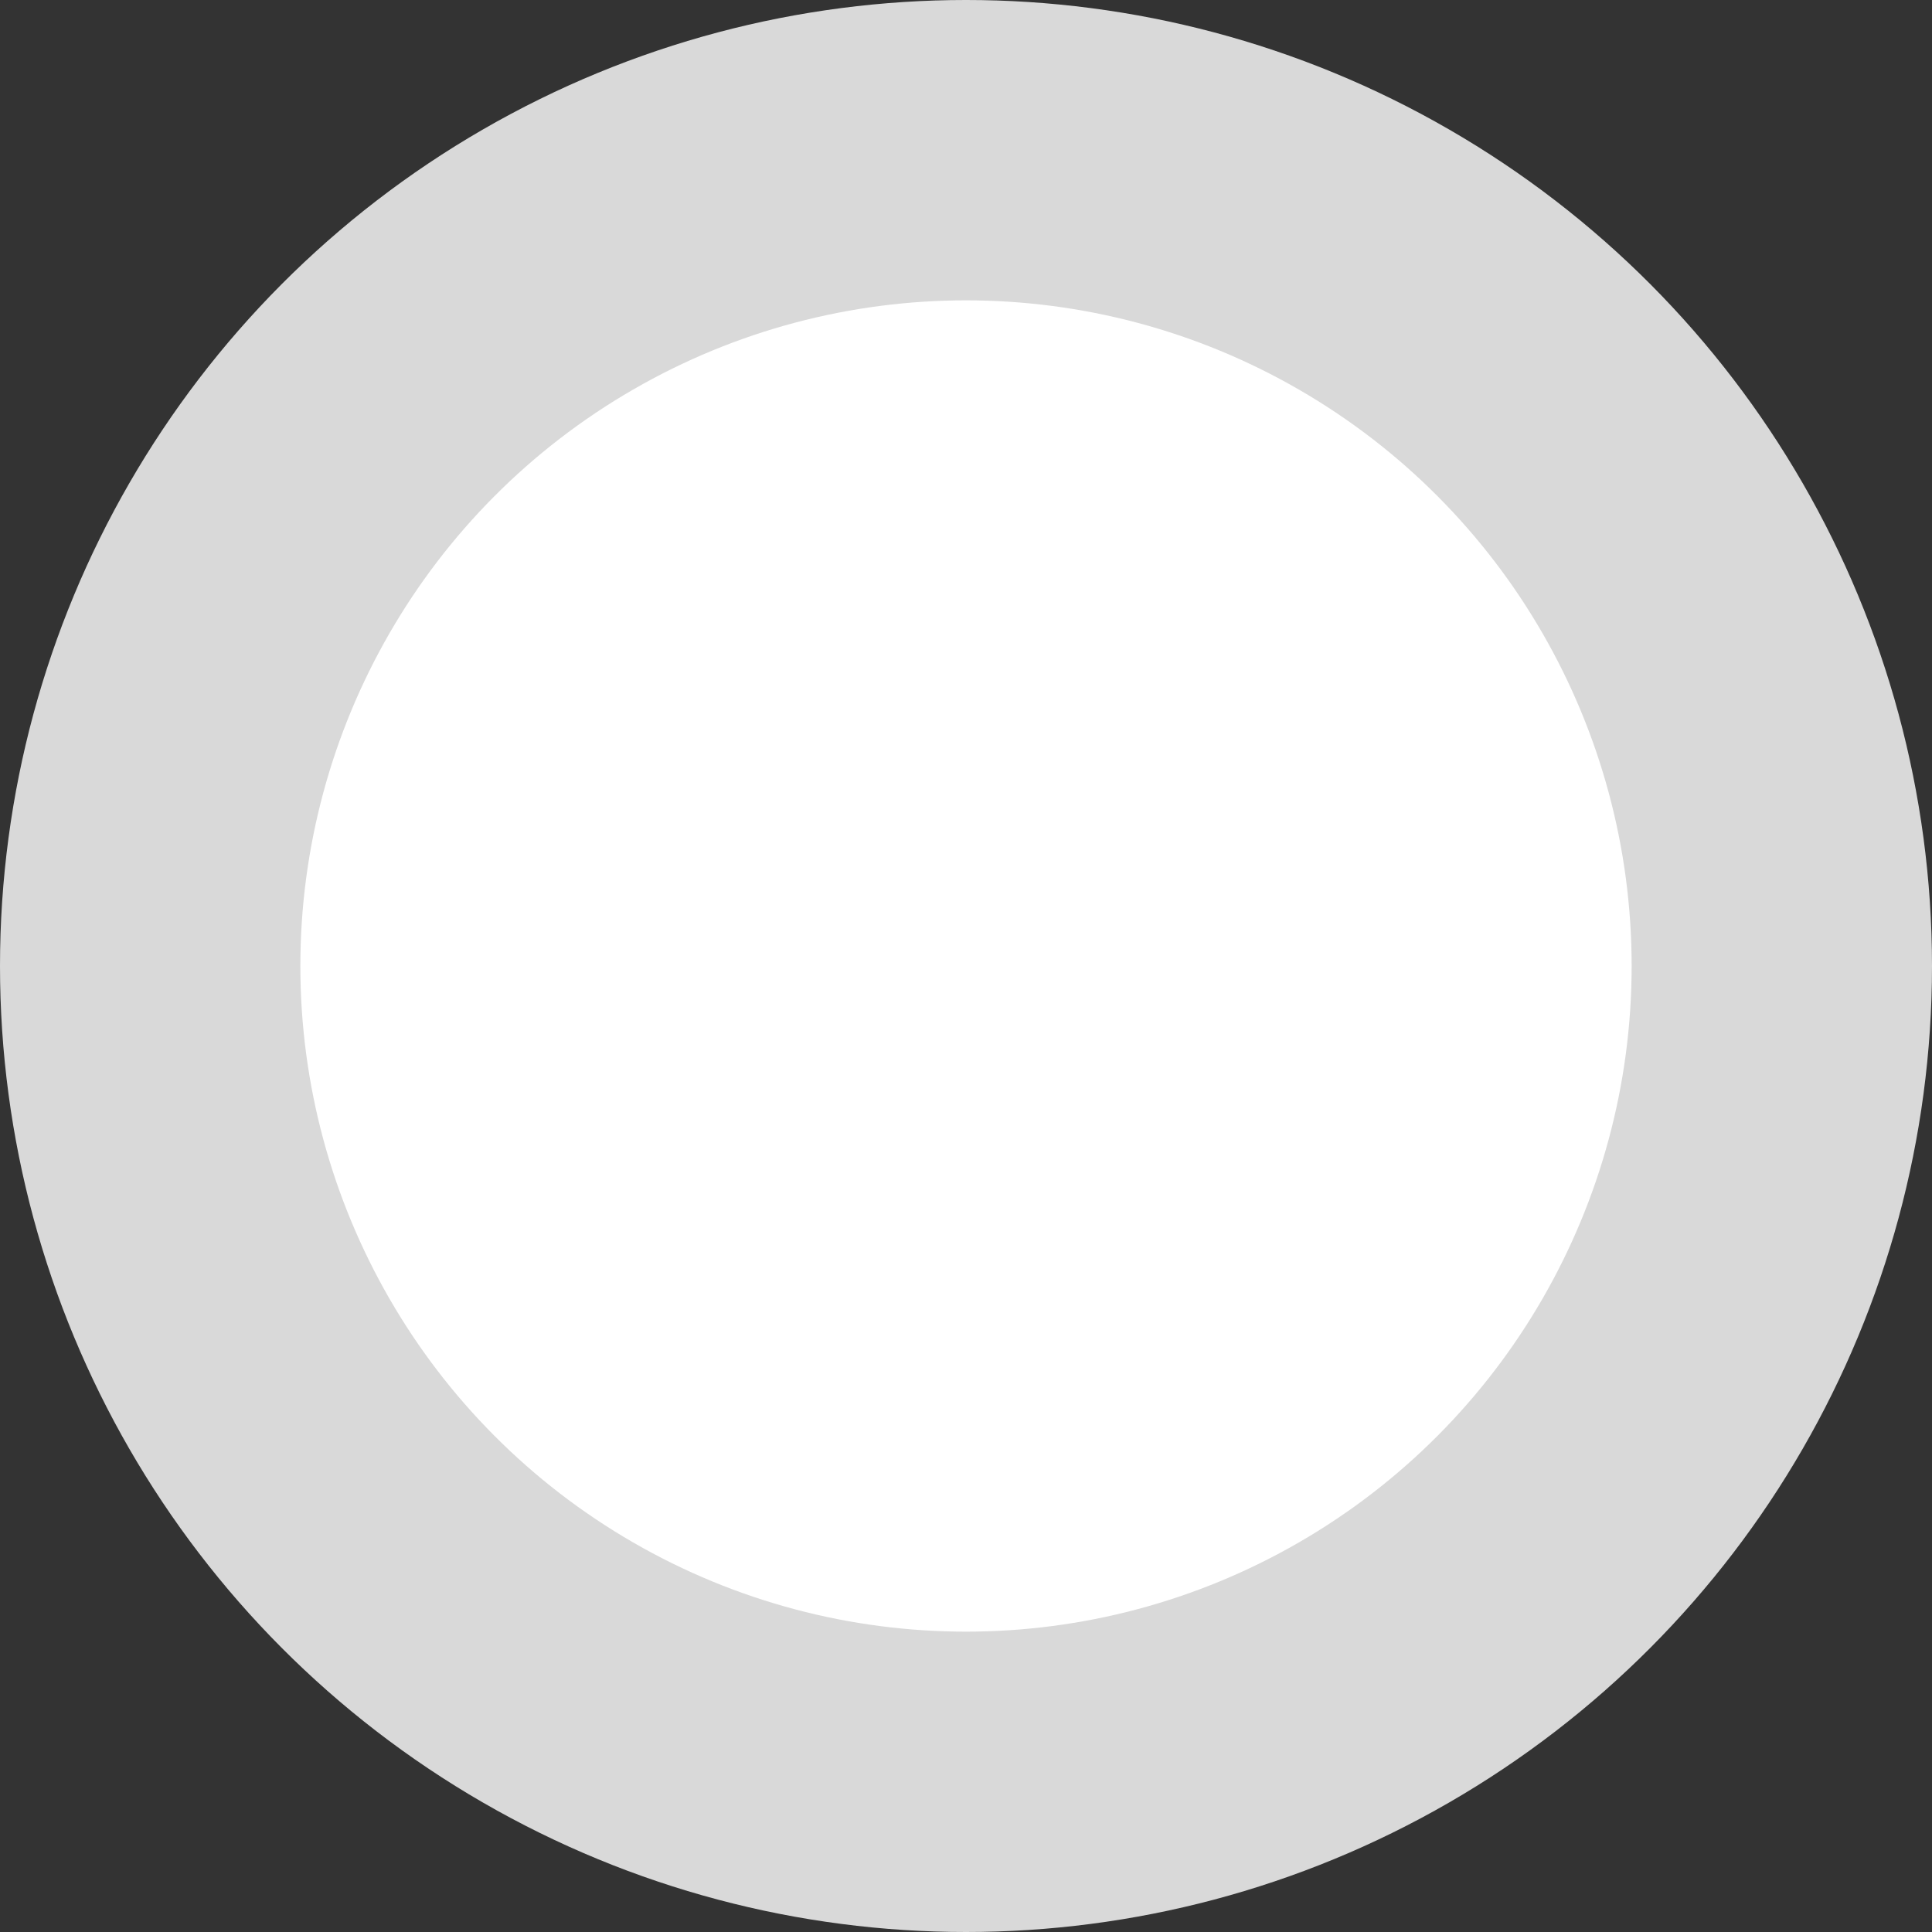 <svg width="952" height="952" viewBox="0 0 952 952" fill="none" xmlns="http://www.w3.org/2000/svg">
<rect x="0" y="0" width="952" height="952" fill="#333333" stroke="none"/>
<circle cx="476" cy="476" r="476" fill="#D9D9D9"/>
<circle cx="476" cy="476" r="328" fill="white"/>
</svg>
